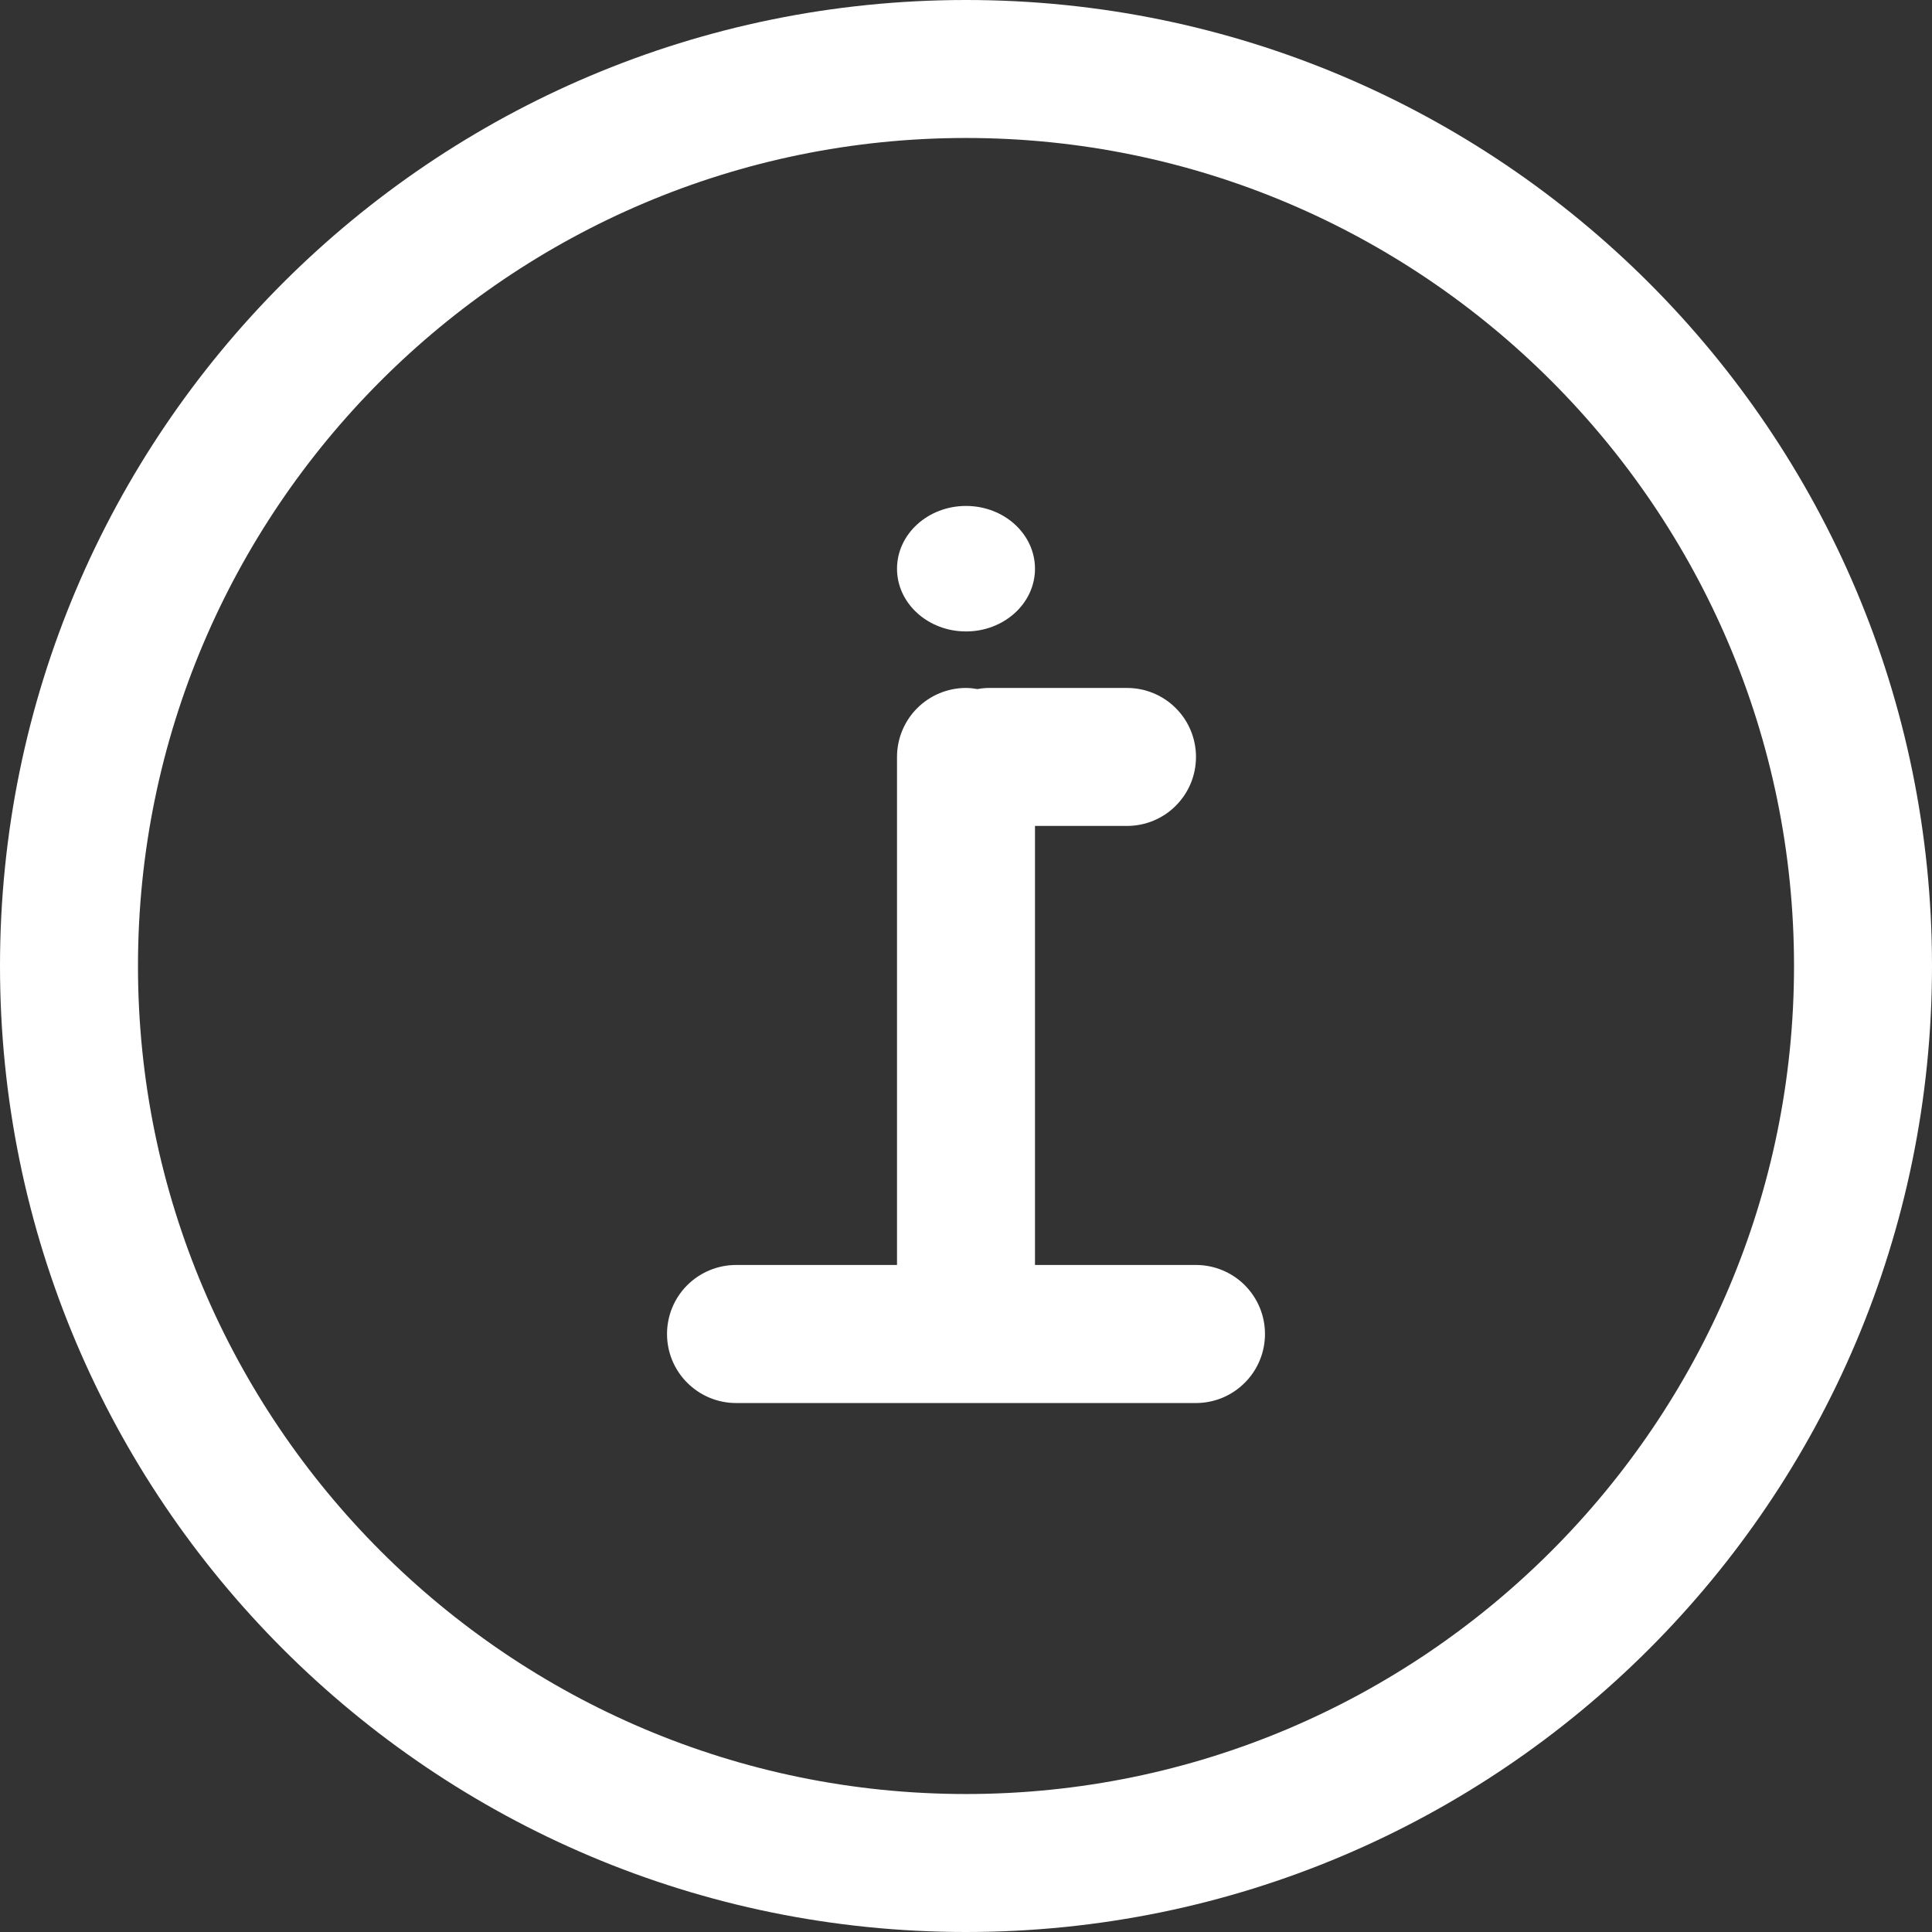 <svg width="24" height="24" viewBox="0 0 24 24" fill="none" xmlns="http://www.w3.org/2000/svg">
<rect x="0" y="0" width="24" height="24" fill="#333333" stroke="none"/>
<g clip-path="url(#clip0_487_75)">
<path d="M12 22.286C17.671 22.286 22.286 17.671 22.286 12C22.286 6.329 17.671 1.714 12 1.714C6.329 1.714 1.714 6.329 1.714 12C1.714 17.671 6.329 22.286 12 22.286ZM12 0C18.627 0 24 5.373 24 12C24 18.627 18.627 24 12 24C5.373 24 0 18.627 0 12C0 5.373 5.373 0 12 0ZM9.143 15.714H11.143V9.403C11.143 9.176 11.233 8.958 11.394 8.797C11.555 8.636 11.773 8.546 12 8.546C12.049 8.546 12.096 8.552 12.143 8.56C12.19 8.551 12.238 8.546 12.286 8.546H14C14.113 8.546 14.224 8.568 14.328 8.611C14.432 8.654 14.527 8.717 14.606 8.797C14.686 8.876 14.749 8.971 14.792 9.075C14.835 9.179 14.857 9.29 14.857 9.403C14.857 9.515 14.835 9.627 14.792 9.731C14.749 9.835 14.686 9.929 14.606 10.009C14.527 10.089 14.432 10.152 14.328 10.195C14.224 10.238 14.113 10.26 14 10.26H12.857V15.714H14.857C15.085 15.714 15.303 15.805 15.463 15.965C15.624 16.126 15.714 16.344 15.714 16.571C15.714 16.799 15.624 17.017 15.463 17.177C15.303 17.338 15.085 17.429 14.857 17.429H9.143C8.916 17.429 8.698 17.338 8.537 17.177C8.376 17.017 8.286 16.799 8.286 16.571C8.286 16.344 8.376 16.126 8.537 15.965C8.698 15.805 8.916 15.714 9.143 15.714ZM12 7.844C11.527 7.844 11.143 7.495 11.143 7.065C11.143 6.635 11.527 6.285 12 6.285C12.473 6.285 12.857 6.634 12.857 7.065C12.857 7.495 12.473 7.844 12 7.844Z" fill="white"/>
</g>
<defs>
<clipPath id="clip0_487_75">
<rect width="24" height="24" fill="white"/>
</clipPath>
</defs>
</svg>
